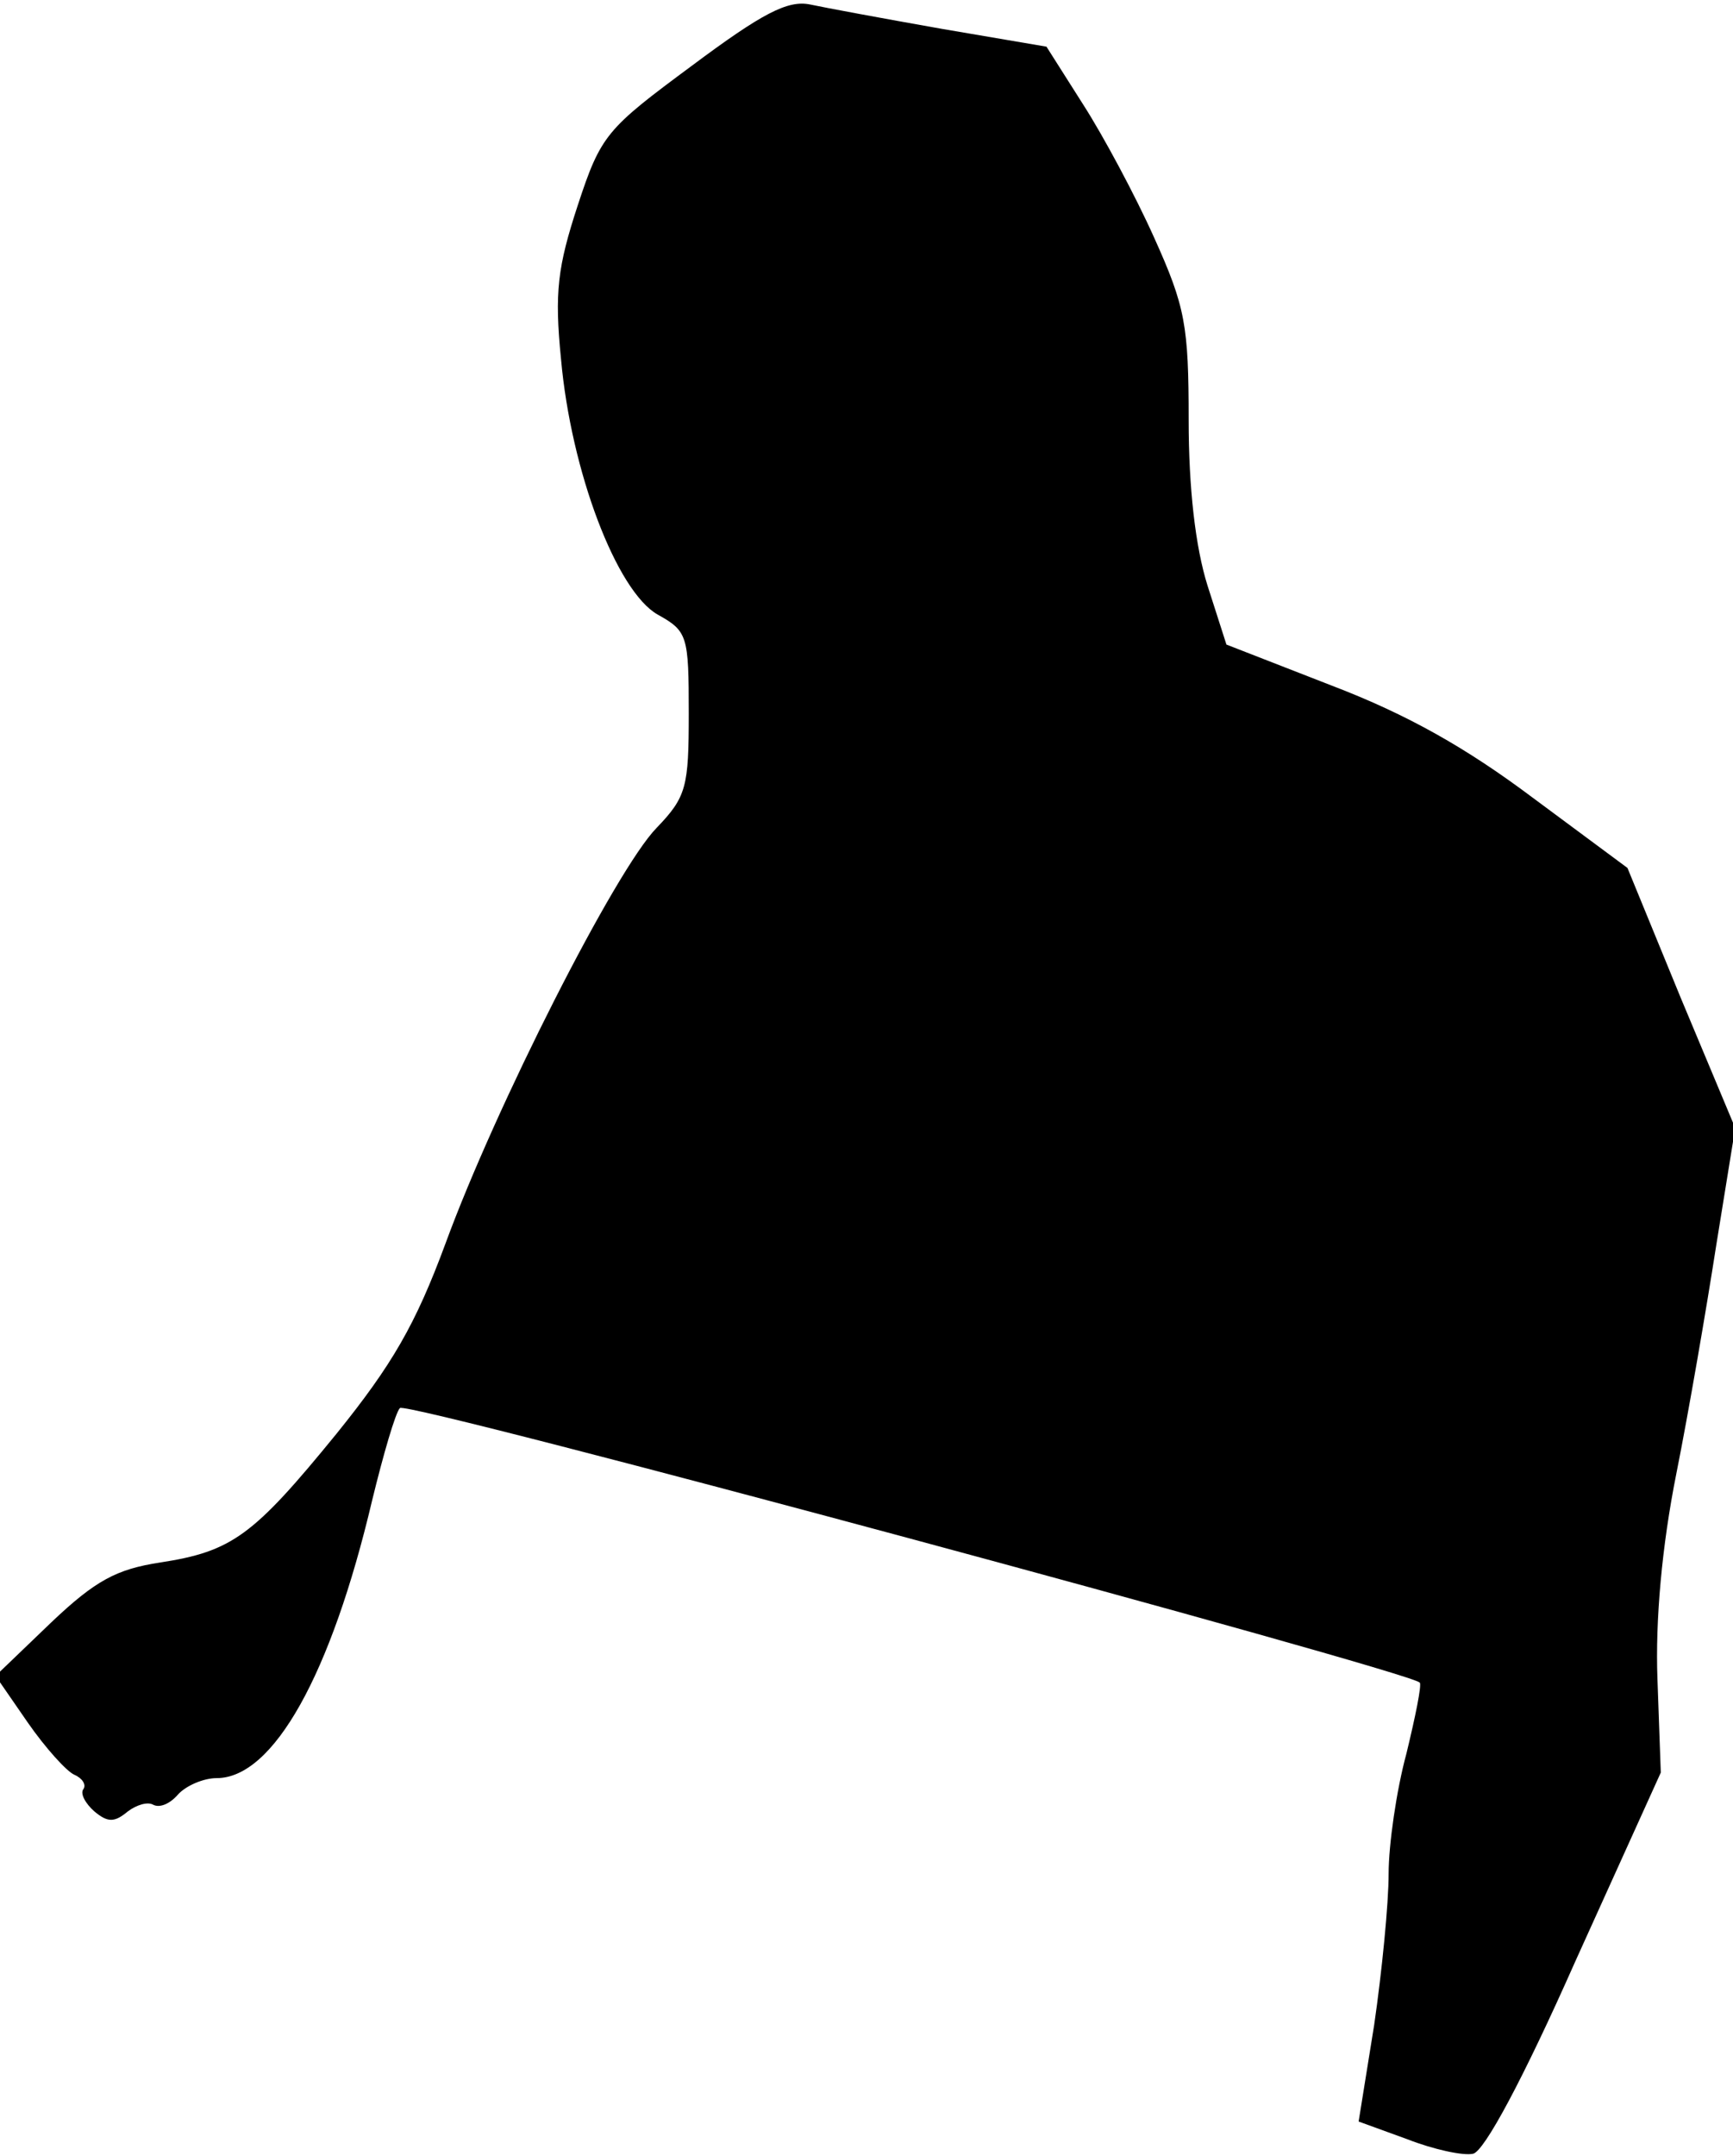 <?xml version="1.0" standalone="no"?>
<!DOCTYPE svg PUBLIC "-//W3C//DTD SVG 20010904//EN"
 "http://www.w3.org/TR/2001/REC-SVG-20010904/DTD/svg10.dtd">
<svg version="1.0" xmlns="http://www.w3.org/2000/svg"
 width="156pt" height="194pt" viewBox="0 0 156 194"
 preserveAspectRatio="xMidYMid meet">
<g transform="translate(0,194) scale(0.1,-0.1)"
fill="#000000" stroke="none">
<path fill="#000000" stroke="none" d="M623 1881 c-77 -57 -82 -62 -103 -126
-18 -55 -21 -78 -15 -138 9 -101 50 -209 87 -230 27 -15 28 -19 28 -89 0 -66
-2 -75 -29 -103 -37 -38 -145 -251 -190 -374 -27 -73 -48 -109 -98 -171 -75
-92 -94 -106 -159 -116 -39 -6 -58 -16 -98 -54 l-50 -48 29 -42 c16 -23 35
-44 42 -47 7 -3 11 -9 8 -13 -3 -4 2 -13 10 -20 12 -10 18 -10 30 0 8 6 18 9
23 6 6 -3 15 1 22 9 7 8 23 15 35 15 51 0 103 93 140 250 10 41 21 79 25 83 6
7 906 -236 918 -247 2 -2 -4 -31 -12 -64 -9 -33 -16 -82 -16 -108 0 -27 -6
-88 -13 -136 l-14 -87 44 -16 c23 -9 50 -15 59 -13 10 2 45 67 92 173 l77 170
-3 84 c-2 53 4 120 17 185 11 55 27 148 36 206 l17 105 -49 117 -48 117 -85
63 c-60 45 -113 75 -181 101 l-95 37 -17 53 c-11 35 -17 88 -17 149 0 85 -3
102 -31 164 -17 38 -46 92 -64 120 l-33 52 -94 16 c-51 9 -105 19 -119 22 -20
4 -43 -8 -106 -55z"/>
</g>
</svg>
